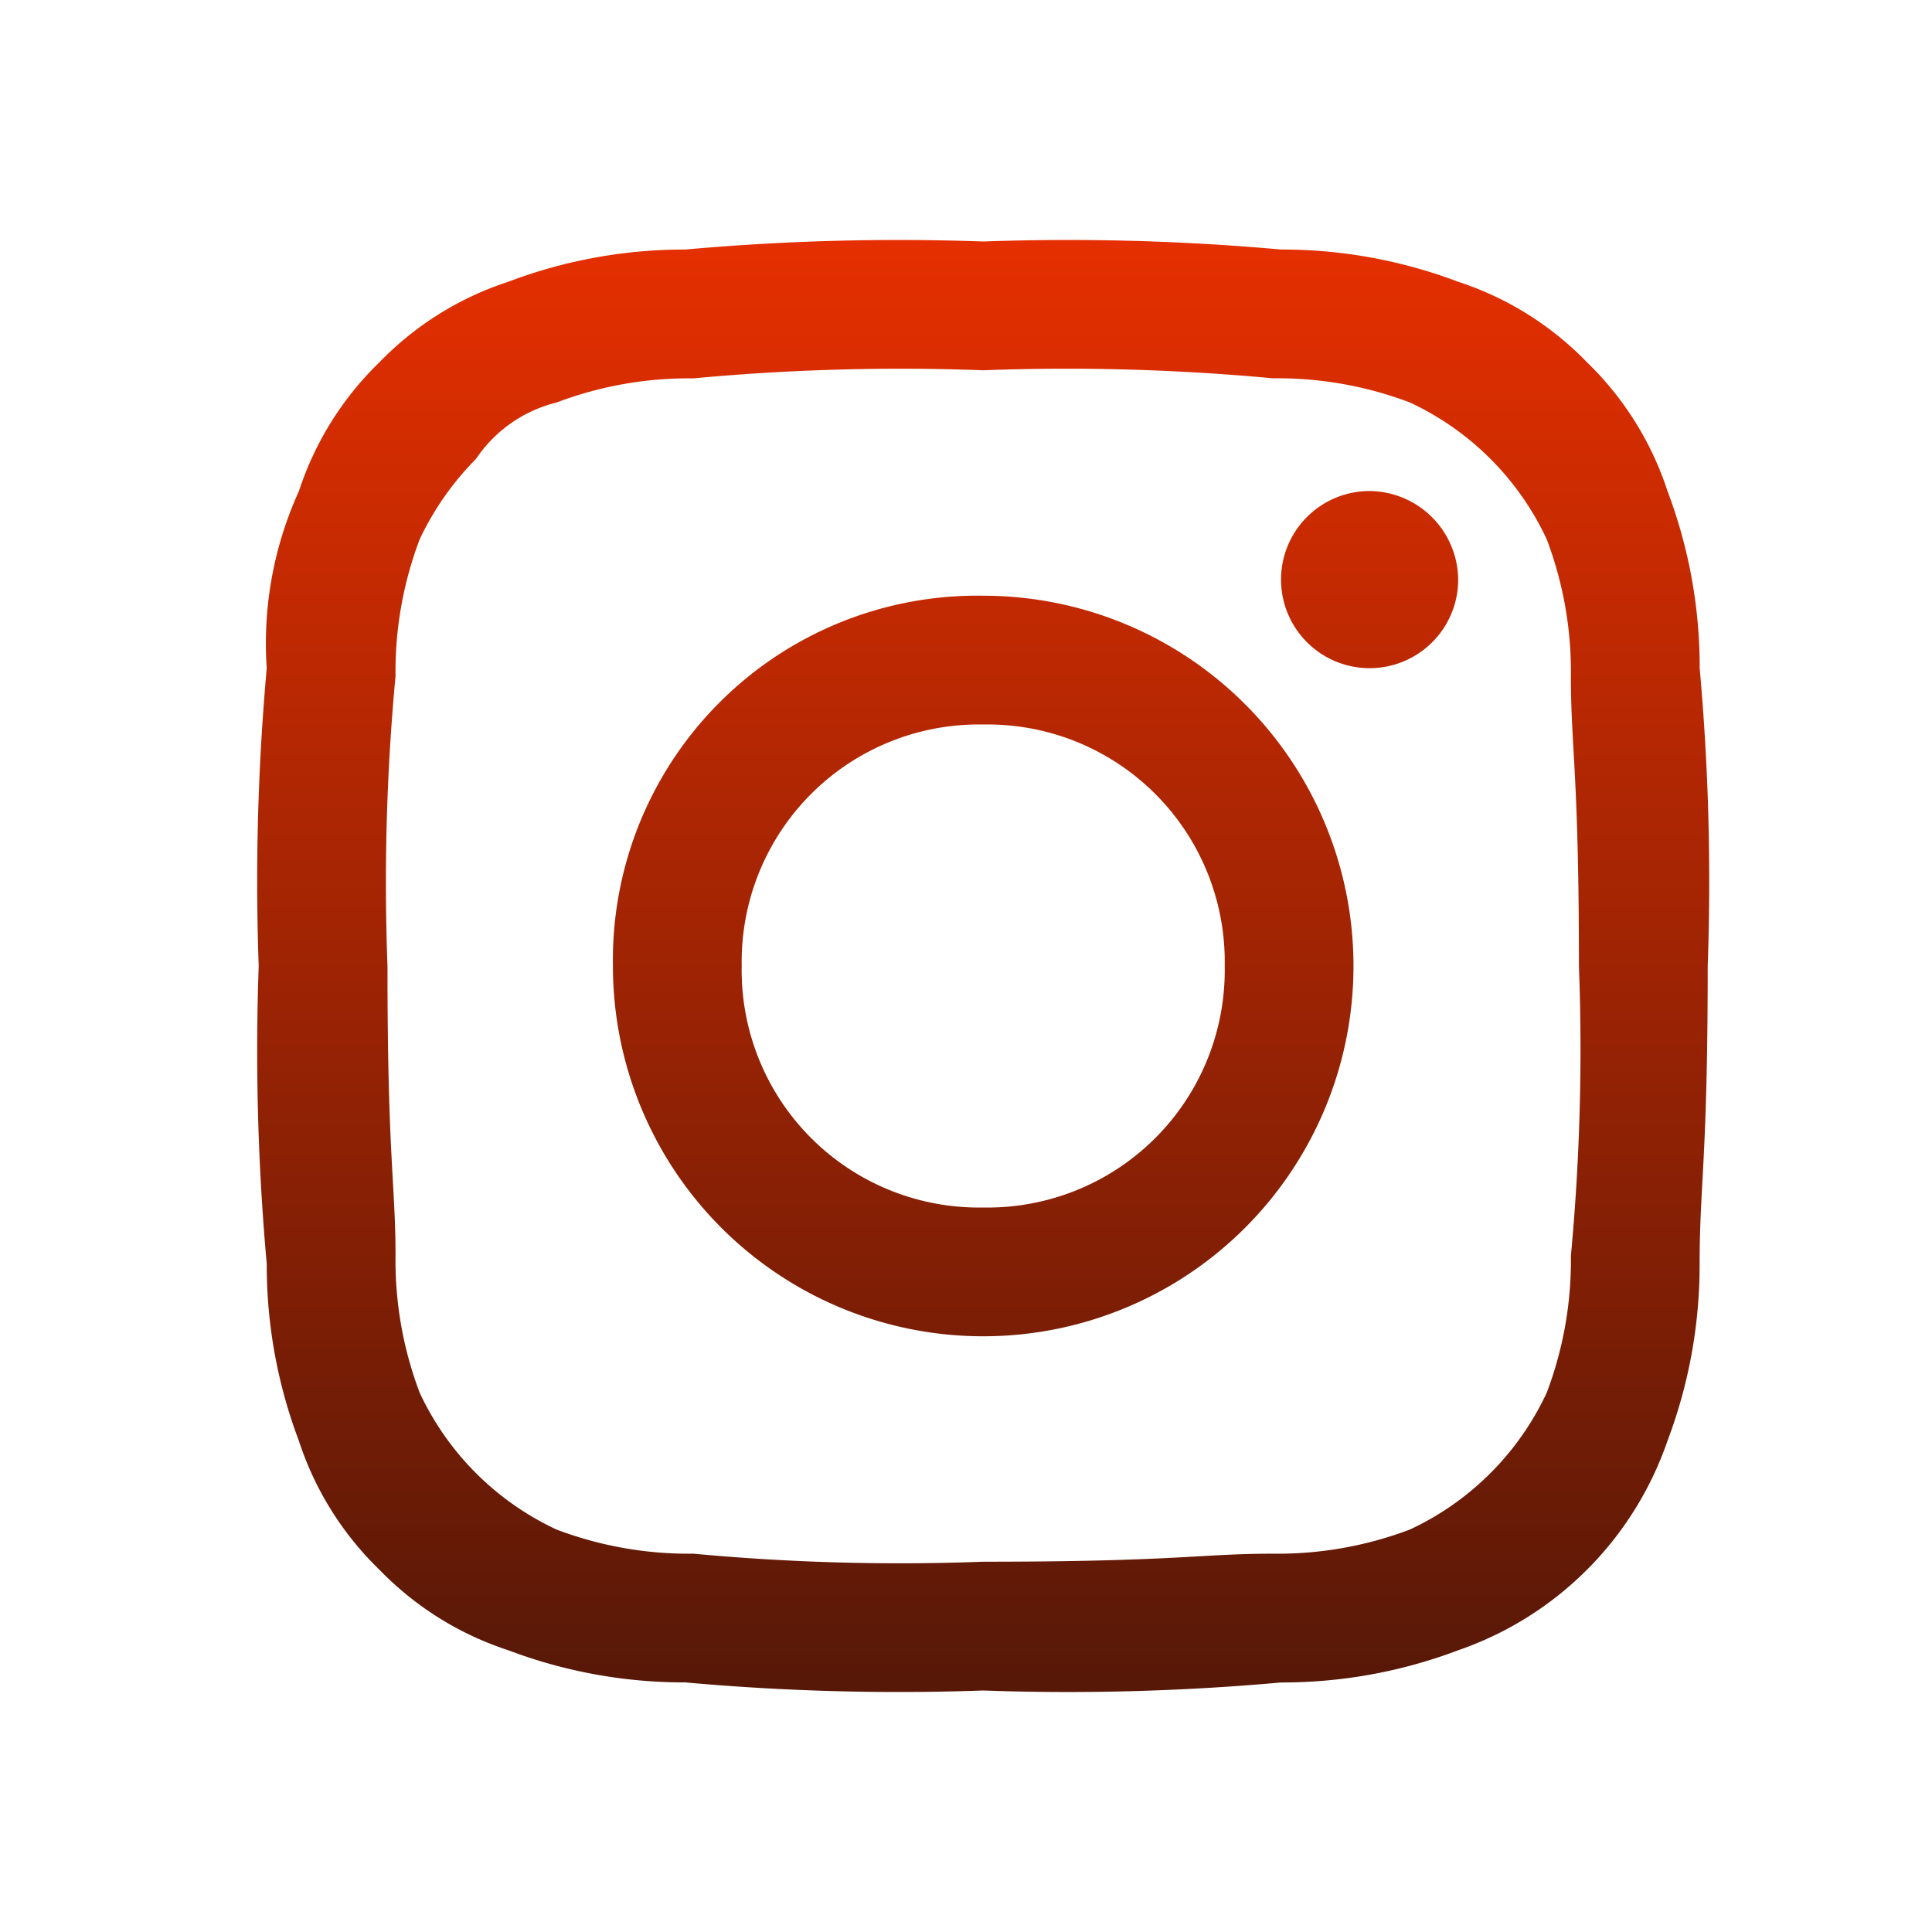 <svg id="Instagram_Icon_Hover" data-name="Instagram Icon Hover" xmlns="http://www.w3.org/2000/svg" xmlns:xlink="http://www.w3.org/1999/xlink" width="32" height="32" viewBox="0 0 32 32">
  <defs>
    <linearGradient id="linear-gradient" x1="0.5" x2="0.5" y2="1" gradientUnits="objectBoundingBox">
      <stop offset="0" stop-color="#e52f00"/>
      <stop offset="1" stop-color="#571807"/>
    </linearGradient>
  </defs>
  <path id="Path_3" data-name="Path 3" d="M12,2.133a36.8,36.8,0,0,1,4.8.133,6.184,6.184,0,0,1,2.267.4,4.683,4.683,0,0,1,2.267,2.267,6.184,6.184,0,0,1,.4,2.267c0,1.2.133,1.6.133,4.8a36.8,36.8,0,0,1-.133,4.8,6.184,6.184,0,0,1-.4,2.267,4.683,4.683,0,0,1-2.267,2.267,6.184,6.184,0,0,1-2.267.4c-1.2,0-1.6.133-4.8.133a36.8,36.8,0,0,1-4.8-.133,6.184,6.184,0,0,1-2.267-.4,4.683,4.683,0,0,1-2.267-2.267,6.184,6.184,0,0,1-.4-2.267c0-1.2-.133-1.6-.133-4.8a36.8,36.8,0,0,1,.133-4.8,6.184,6.184,0,0,1,.4-2.267A4.789,4.789,0,0,1,3.6,3.6a2.254,2.254,0,0,1,1.333-.933,6.184,6.184,0,0,1,2.267-.4A36.8,36.8,0,0,1,12,2.133M12,0A39.4,39.4,0,0,0,7.067.133,8.232,8.232,0,0,0,4.133.667,5.22,5.22,0,0,0,2,2,5.22,5.22,0,0,0,.667,4.133,6.075,6.075,0,0,0,.133,7.067,39.4,39.4,0,0,0,0,12a39.4,39.4,0,0,0,.133,4.933,8.231,8.231,0,0,0,.533,2.933A5.22,5.22,0,0,0,2,22a5.22,5.22,0,0,0,2.133,1.333,8.231,8.231,0,0,0,2.933.533A39.4,39.4,0,0,0,12,24a39.4,39.4,0,0,0,4.933-.133,8.231,8.231,0,0,0,2.933-.533,5.594,5.594,0,0,0,3.467-3.467,8.231,8.231,0,0,0,.533-2.933C23.867,15.6,24,15.2,24,12a39.4,39.4,0,0,0-.133-4.933,8.232,8.232,0,0,0-.533-2.933A5.22,5.22,0,0,0,22,2,5.22,5.22,0,0,0,19.867.667,8.231,8.231,0,0,0,16.933.133,39.4,39.4,0,0,0,12,0m0,5.867A6.035,6.035,0,0,0,5.867,12,6.133,6.133,0,1,0,12,5.867M12,16a3.929,3.929,0,0,1-4-4,3.929,3.929,0,0,1,4-4,3.929,3.929,0,0,1,4,4,3.929,3.929,0,0,1-4,4M18.4,4.133A1.467,1.467,0,1,0,19.867,5.6,1.48,1.48,0,0,0,18.4,4.133" transform="translate(4.285 4)" fill-rule="evenodd" fill="url(#linear-gradient)"/>
  <rect id="Rectangle_802" data-name="Rectangle 802" width="32" height="32" rx="10" fill="none"/>
</svg>
